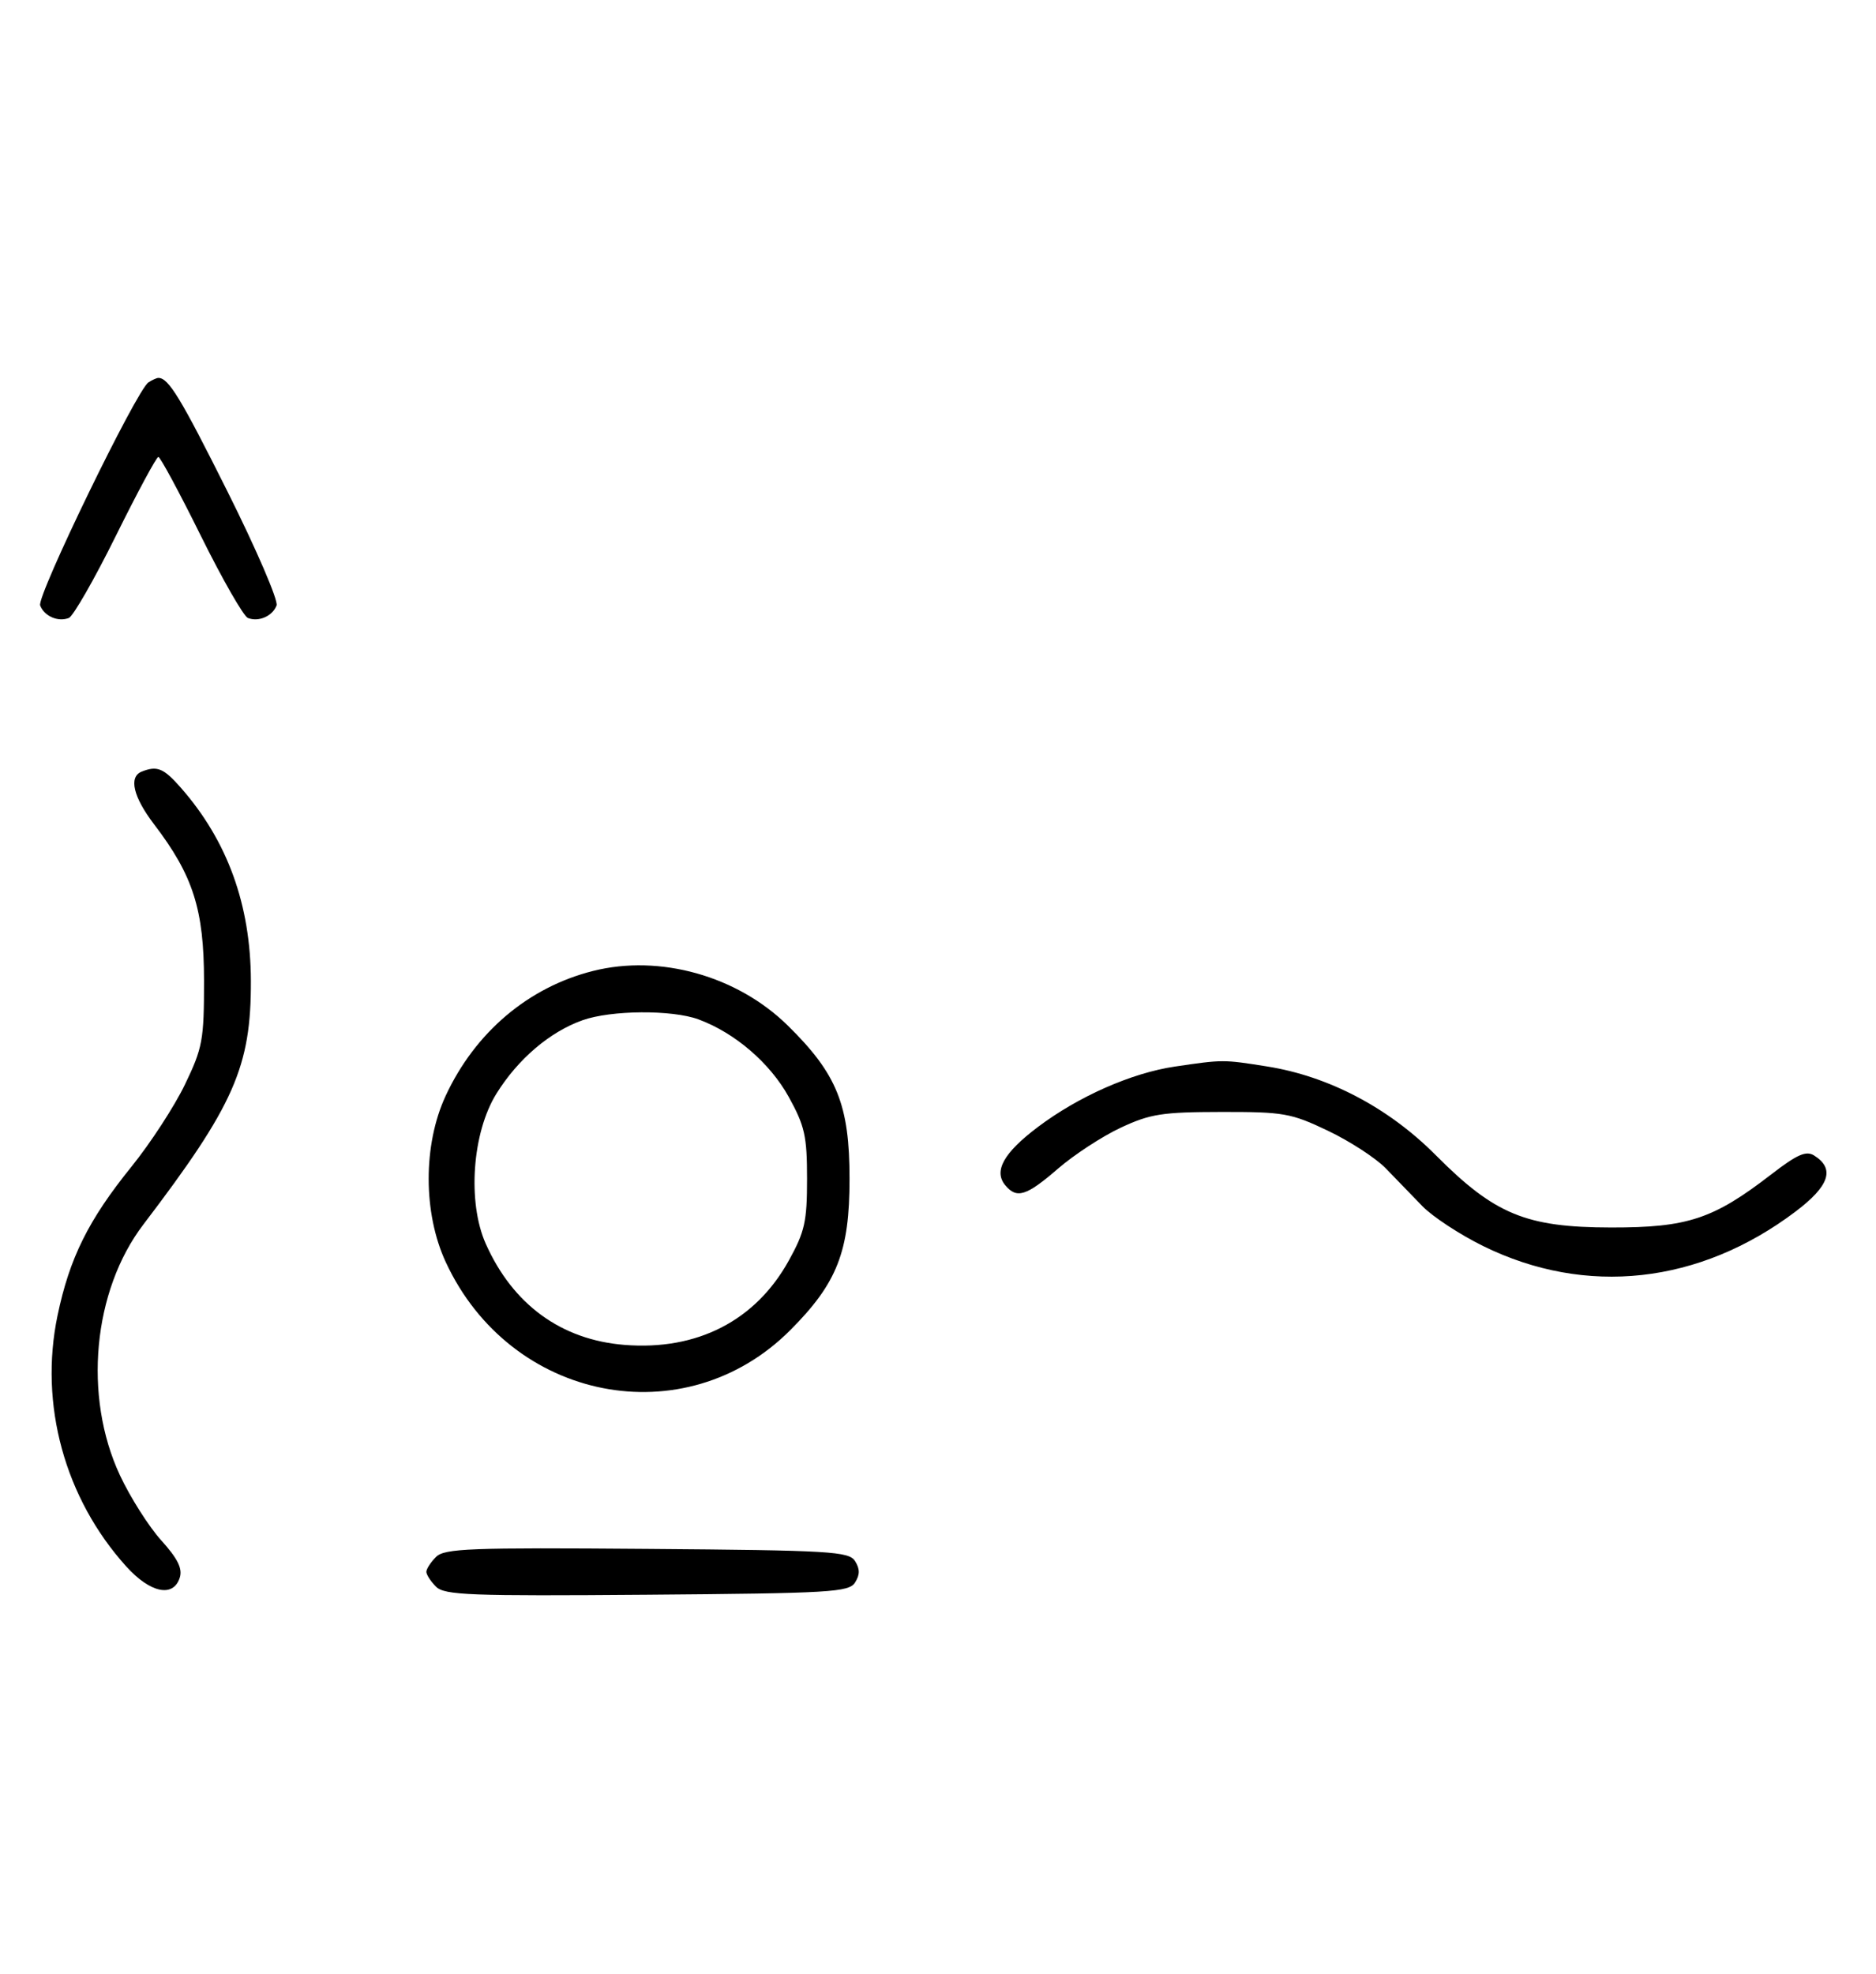 <svg xmlns="http://www.w3.org/2000/svg" width="308" height="324" viewBox="0 0 308 324" version="1.1">
	<path d="M 24.372 62.765 C 22.418 64.037, 6.003 97.844, 6.593 99.381 C 7.268 101.141, 9.513 102.124, 11.295 101.440 C 12.007 101.167, 15.480 95.106, 19.014 87.972 C 22.547 80.837, 25.691 75, 26 75 C 26.309 75, 29.453 80.837, 32.986 87.972 C 36.520 95.106, 39.993 101.167, 40.705 101.440 C 42.487 102.124, 44.732 101.141, 45.407 99.381 C 45.716 98.575, 42.096 90.173, 37.363 80.708 C 29.638 65.261, 27.672 62.031, 26 62.031 C 25.725 62.031, 24.992 62.361, 24.372 62.765 M 23.250 126.662 C 21.097 127.531, 21.875 130.819, 25.293 135.297 C 31.709 143.703, 33.492 149.289, 33.496 161 C 33.500 170.715, 33.266 171.986, 30.371 178 C 28.651 181.575, 24.697 187.650, 21.585 191.500 C 14.518 200.242, 11.416 206.489, 9.443 215.949 C 6.404 230.527, 10.630 245.944, 20.732 257.125 C 24.667 261.481, 28.461 262.274, 29.513 258.960 C 29.987 257.465, 29.173 255.827, 26.468 252.833 C 24.438 250.586, 21.391 245.787, 19.698 242.169 C 13.629 229.199, 15.242 211.882, 23.532 201 C 38.438 181.435, 41.235 175.099, 41.190 160.997 C 41.151 148.503, 37.349 138.023, 29.694 129.304 C 26.858 126.075, 25.791 125.637, 23.250 126.662 M 97.384 159.370 C 86.752 162.037, 78.004 169.445, 73.163 179.880 C 69.441 187.904, 69.452 199.118, 73.189 207.175 C 83.800 230.053, 112.445 235.692, 129.766 218.313 C 137.455 210.600, 139.477 205.432, 139.477 193.500 C 139.477 181.374, 137.431 176.293, 129.342 168.339 C 121.049 160.185, 108.346 156.619, 97.384 159.370 M 95.627 167.468 C 90.247 169.386, 85.039 173.829, 81.500 179.519 C 77.527 185.908, 76.712 197.311, 79.741 204.129 C 84.181 214.120, 92.127 219.919, 102.521 220.754 C 114.446 221.711, 124.036 216.794, 129.500 206.921 C 132.132 202.166, 132.500 200.518, 132.500 193.500 C 132.500 186.487, 132.130 184.829, 129.500 180.061 C 126.429 174.492, 120.651 169.526, 114.684 167.326 C 110.327 165.720, 100.323 165.794, 95.627 167.468 M 192.903 175.067 C 185.789 176.113, 177.041 179.974, 170.367 185.013 C 164.776 189.234, 163.108 192.220, 165.040 194.548 C 166.922 196.816, 168.513 196.317, 173.689 191.835 C 176.335 189.545, 180.975 186.515, 184 185.102 C 188.848 182.838, 190.804 182.532, 200.500 182.517 C 210.747 182.501, 211.945 182.712, 218 185.594 C 221.575 187.296, 225.850 190.070, 227.500 191.759 C 229.150 193.449, 231.850 196.237, 233.500 197.956 C 235.150 199.674, 239.650 202.631, 243.500 204.527 C 260.371 212.833, 279.014 210.780, 294.778 198.878 C 300.367 194.658, 301.305 191.835, 297.838 189.663 C 296.521 188.838, 295.055 189.486, 290.787 192.779 C 281.288 200.107, 277.074 201.502, 264.500 201.483 C 250.534 201.462, 245.408 199.346, 235.711 189.600 C 227.963 181.814, 218.131 176.650, 208 175.045 C 200.801 173.904, 200.809 173.904, 192.903 175.067 M 71.585 255.558 C 70.713 256.430, 70 257.529, 70 258 C 70 258.471, 70.713 259.570, 71.585 260.442 C 72.978 261.835, 77.159 261.995, 106.226 261.763 C 136.452 261.523, 139.377 261.350, 140.386 259.750 C 141.191 258.474, 141.191 257.526, 140.386 256.250 C 139.377 254.650, 136.452 254.477, 106.226 254.237 C 77.159 254.005, 72.978 254.165, 71.585 255.558 " stroke="none" fill="black" fill-rule="evenodd"/>
</svg>